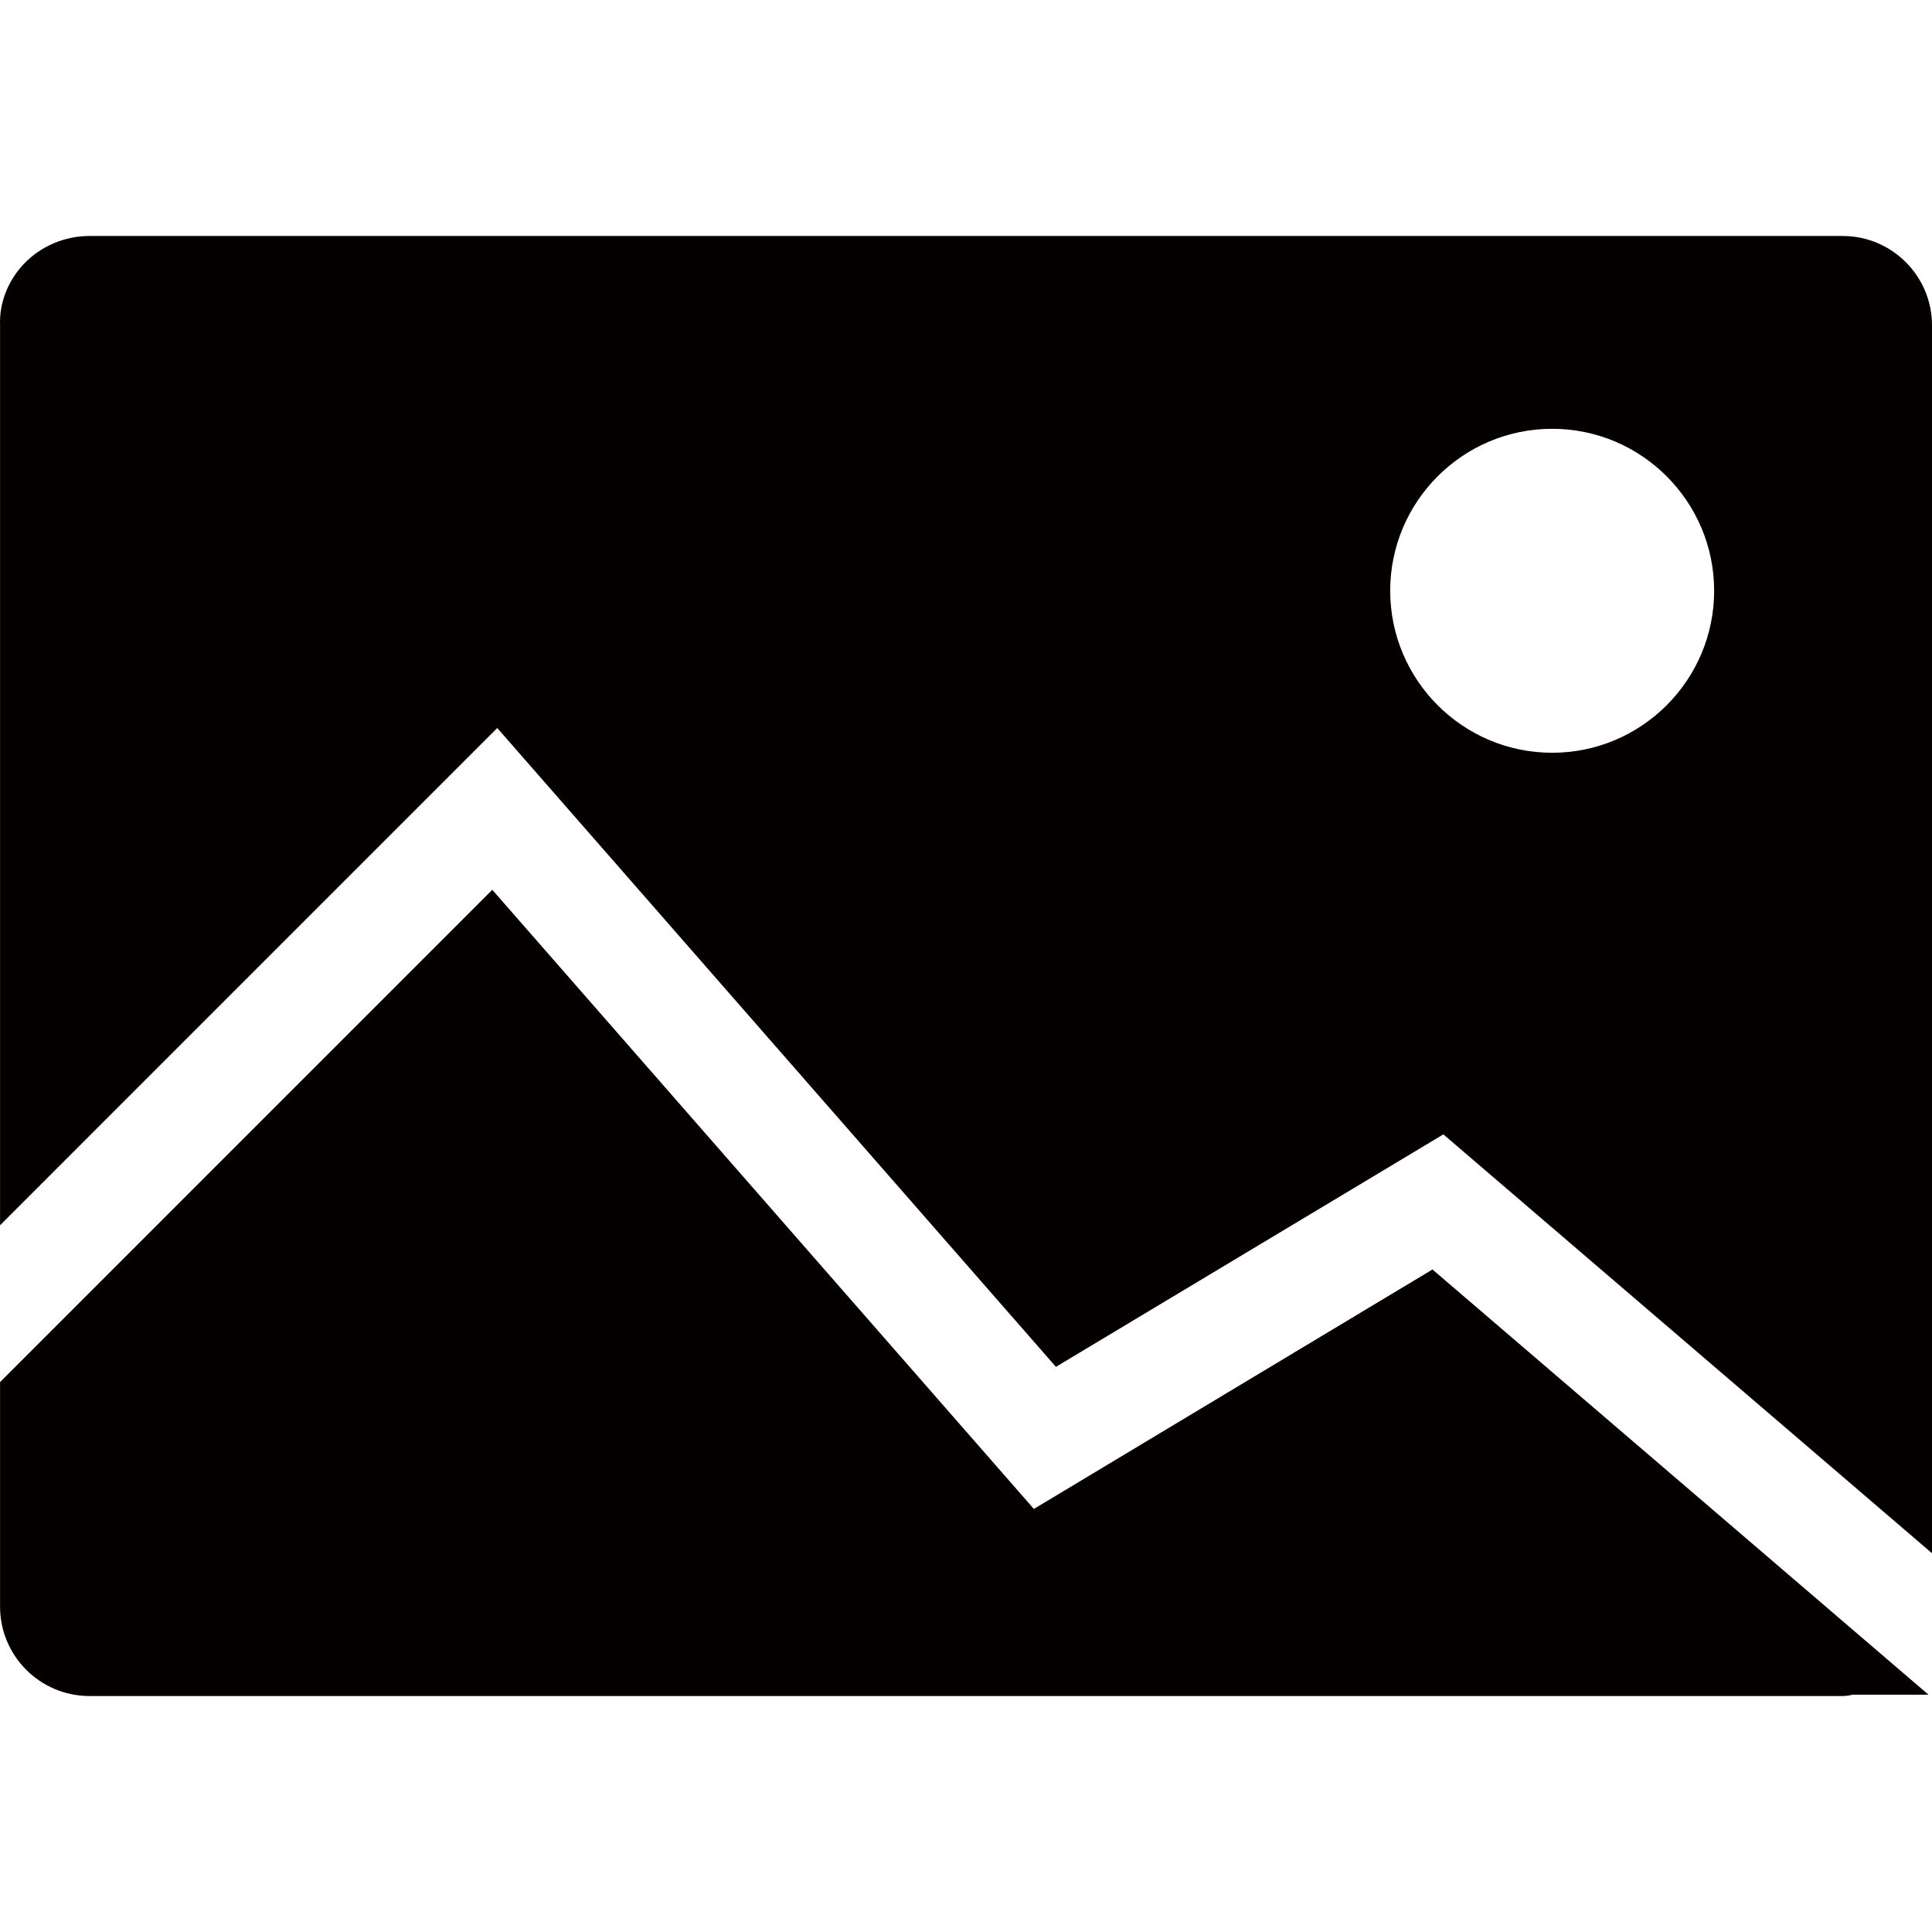 <?xml version="1.0" encoding="utf-8"?>
<!-- Generator: Adobe Illustrator 17.0.0, SVG Export Plug-In . SVG Version: 6.00 Build 0)  -->
<!DOCTYPE svg PUBLIC "-//W3C//DTD SVG 1.1//EN" "http://www.w3.org/Graphics/SVG/1.1/DTD/svg11.dtd">
<svg version="1.1" id="图层_1" xmlns="http://www.w3.org/2000/svg" xmlns:xlink="http://www.w3.org/1999/xlink" x="0px" y="0px"
	 width="400px" height="400px" viewBox="0 0 400 400" enable-background="new 0 0 400 400" xml:space="preserve">
<g>
	<path fill="#040000" d="M214.052,312.409L102.64,185.041l-0.712-0.818L0.013,286.144v46.502c0,10.195,8.296,18.497,18.494,18.497
		h362.996c0.686,0,1.345-0.092,2.018-0.27h15.76l-102.705-88.04L214.052,312.409z"/>
	<path fill="#040000" d="M381.503,48.857H18.507c-5.088,0-10.007,2.084-13.502,5.72c-3.36,3.502-5.18,8.17-4.992,12.77v186.327
		l102.939-102.946l115.106,131.625l0.557,0.64l80.216-48.132l99.494,85.283l1.675,1.431V67.347
		C400,57.152,391.698,48.857,381.503,48.857z M321.357,155.851c-18.49,0-33.531-15.045-33.531-33.538
		c0-18.493,15.041-33.535,33.531-33.535c18.497,0,33.538,15.041,33.538,33.535C354.896,140.807,339.854,155.851,321.357,155.851z"/>
</g>
</svg>
